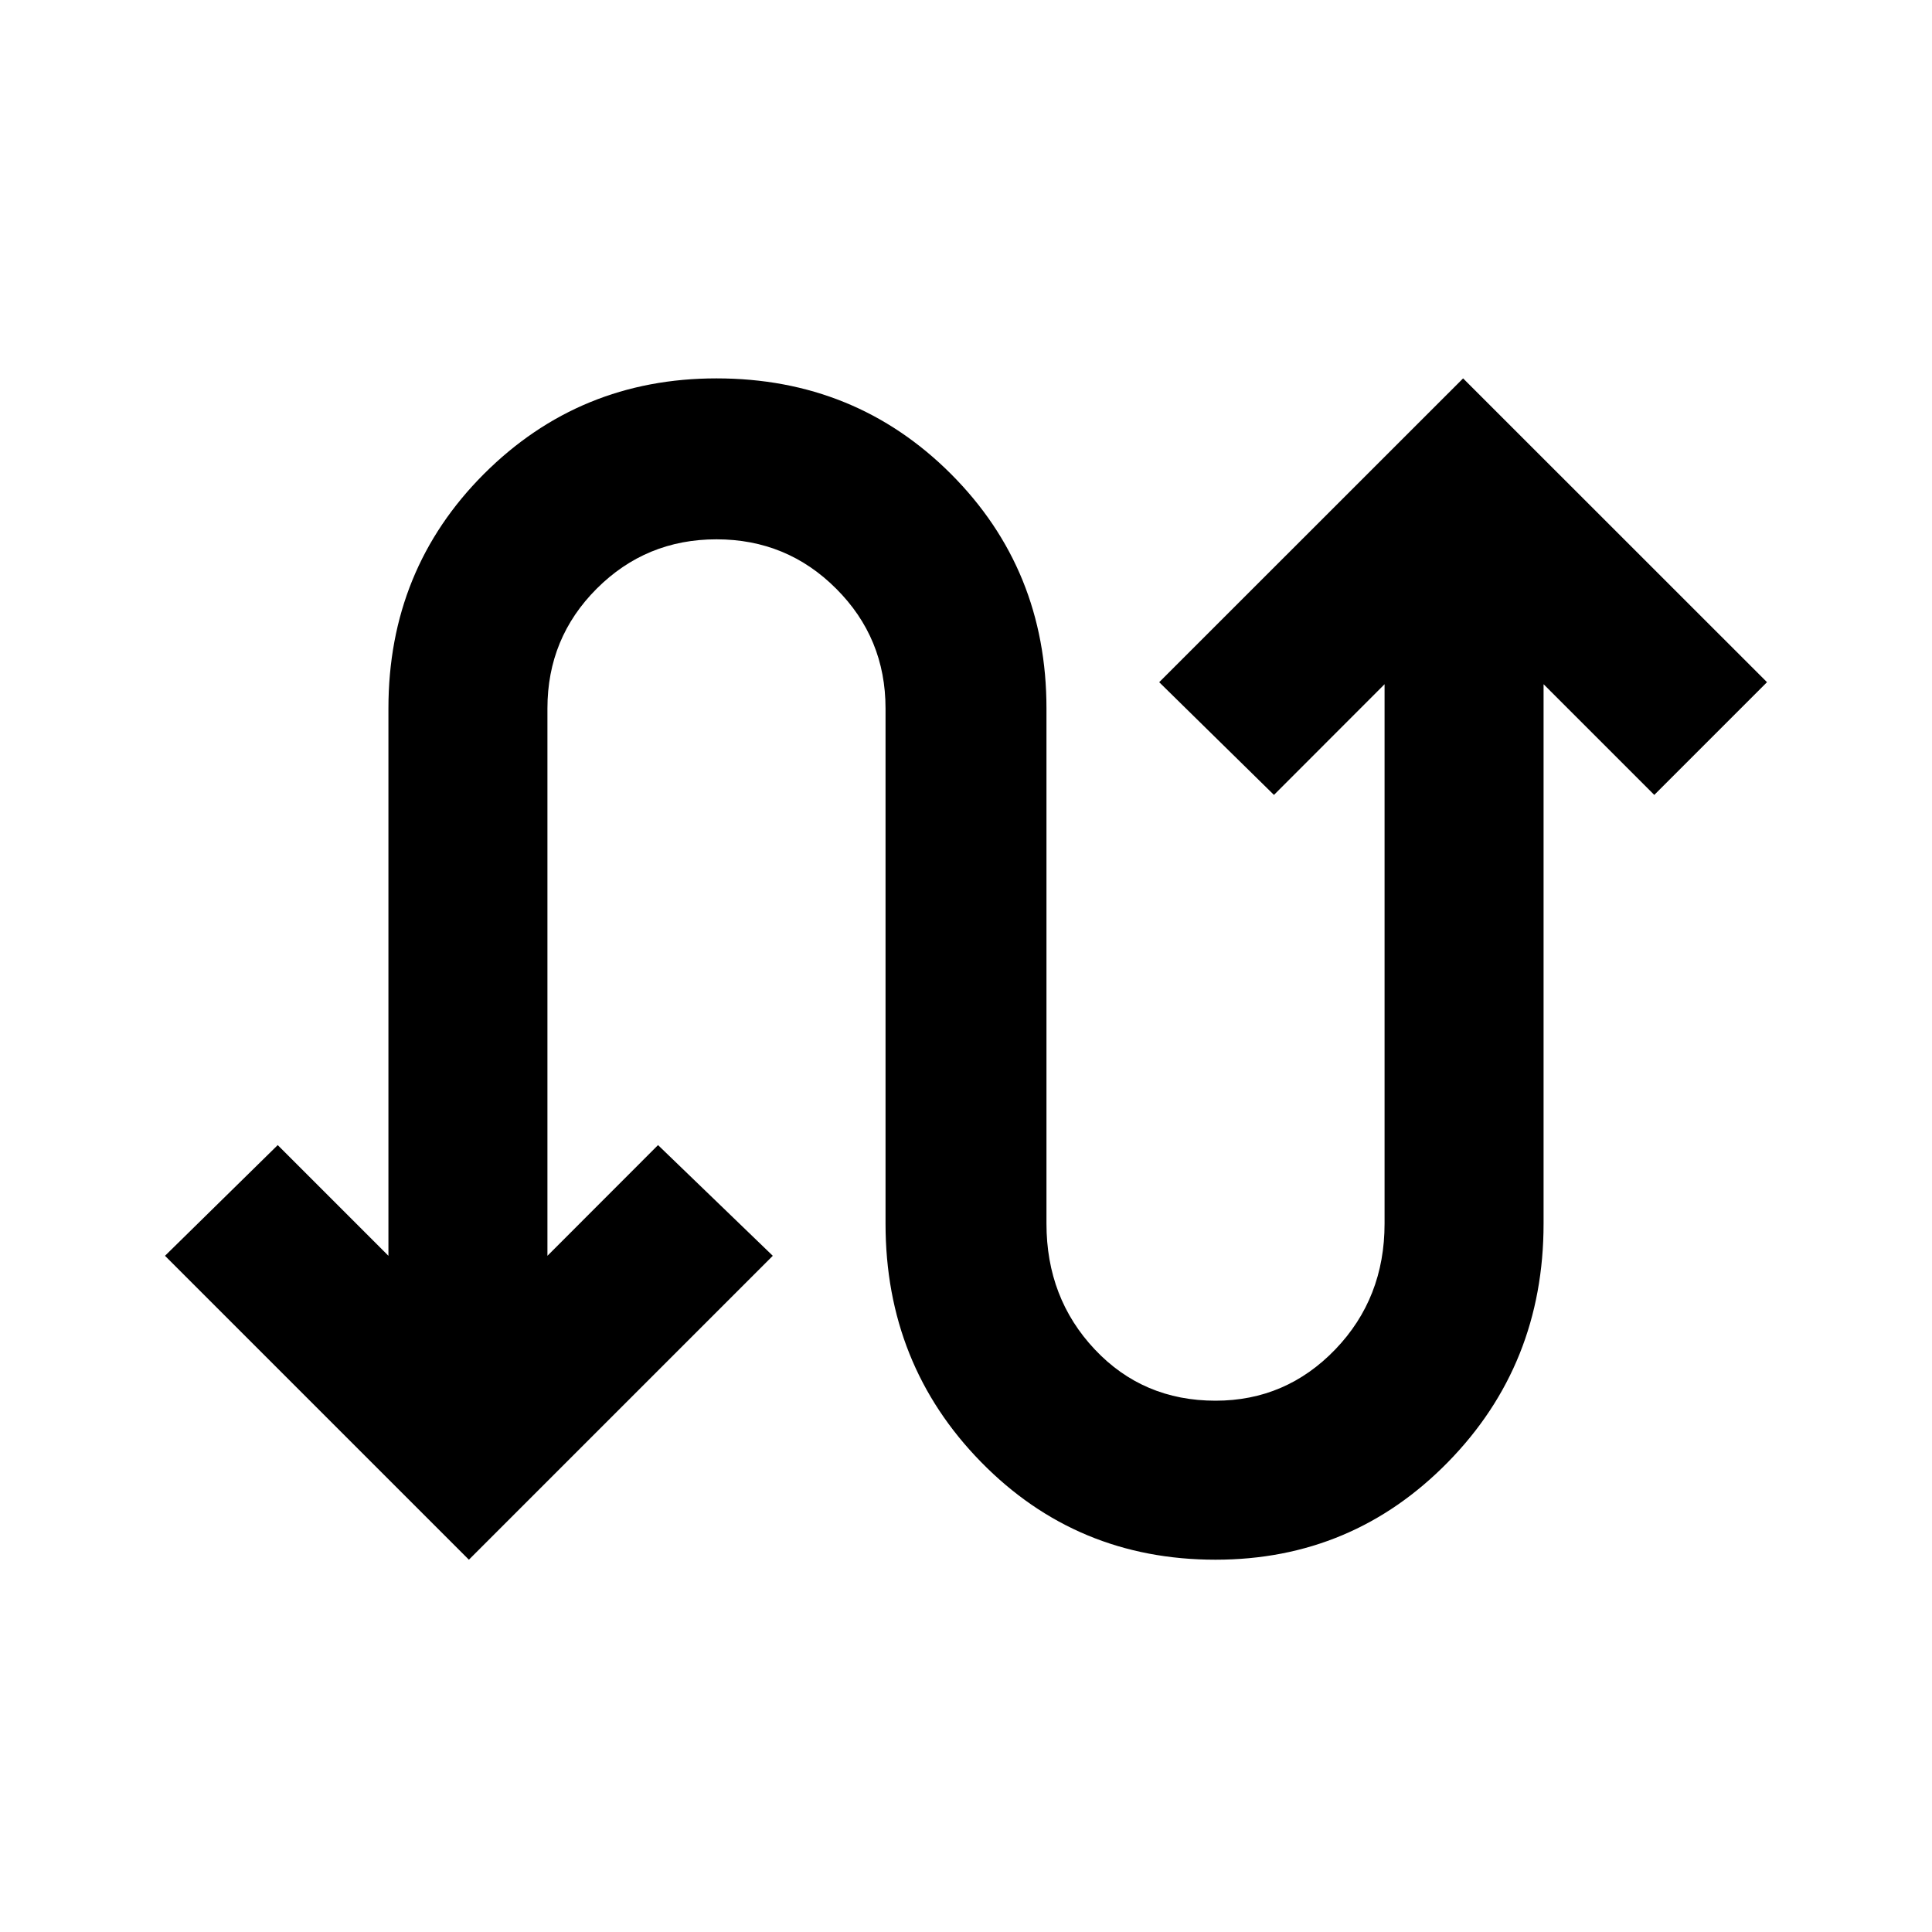 <svg xmlns="http://www.w3.org/2000/svg" viewBox="0 0 20 20"><path d="M4.854 16.146 1.708 13l1.167-1.146L4.021 13V7.333q0-1.437.989-2.427.99-.989 2.407-.989 1.437 0 2.427.989.989.99.989 2.427v5.334q0 .771.5 1.302t1.25.531q.729 0 1.24-.531.51-.531.51-1.302V7.083l-1.145 1.146L12 7.062l3.146-3.145 3.146 3.145-1.167 1.167-1.146-1.146v5.584q0 1.458-.989 2.468-.99 1.011-2.407 1.011-1.437 0-2.427-1.011-.989-1.01-.989-2.468V7.333q0-.729-.511-1.239-.51-.511-1.239-.511-.729 0-1.24.511-.51.51-.51 1.239V13l1.145-1.146L8 13Z"/></svg>